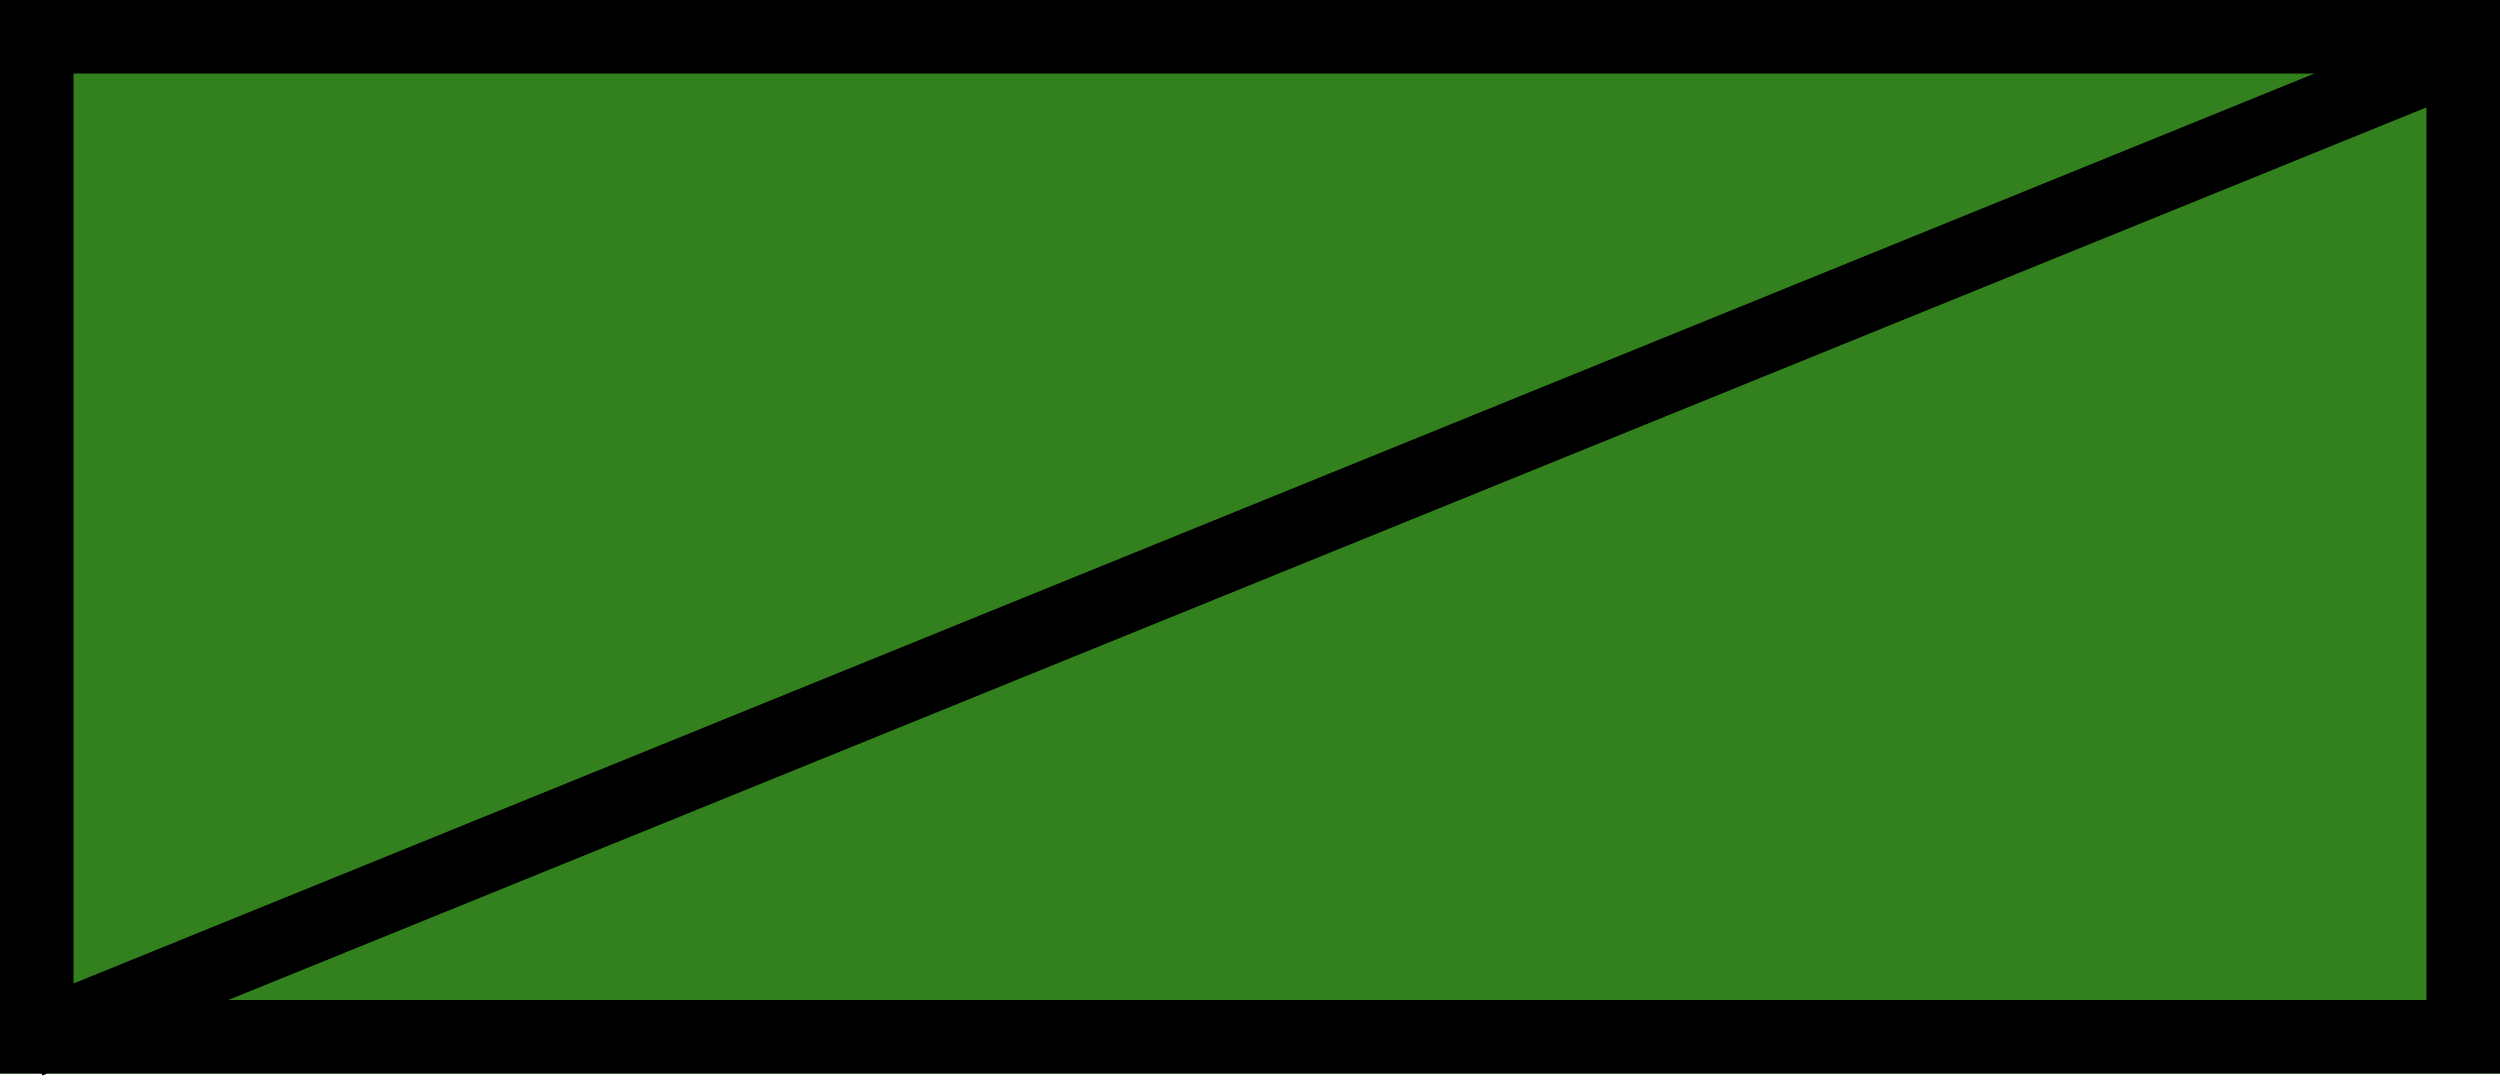 <svg width="340" height="147" viewBox="0 0 340 147" fill="none" xmlns="http://www.w3.org/2000/svg">
<rect width="340" height="146" transform="matrix(-1 0 0 1 340 0)" fill="#33801F"/>
<path d="M0 146H5.655L5.763 146.266L6.417 146H340V0H0V146ZM330 136H31.044L330 14.604V136ZM10 133.751V10H314.761L10 133.751Z" fill="black"/>
</svg>
